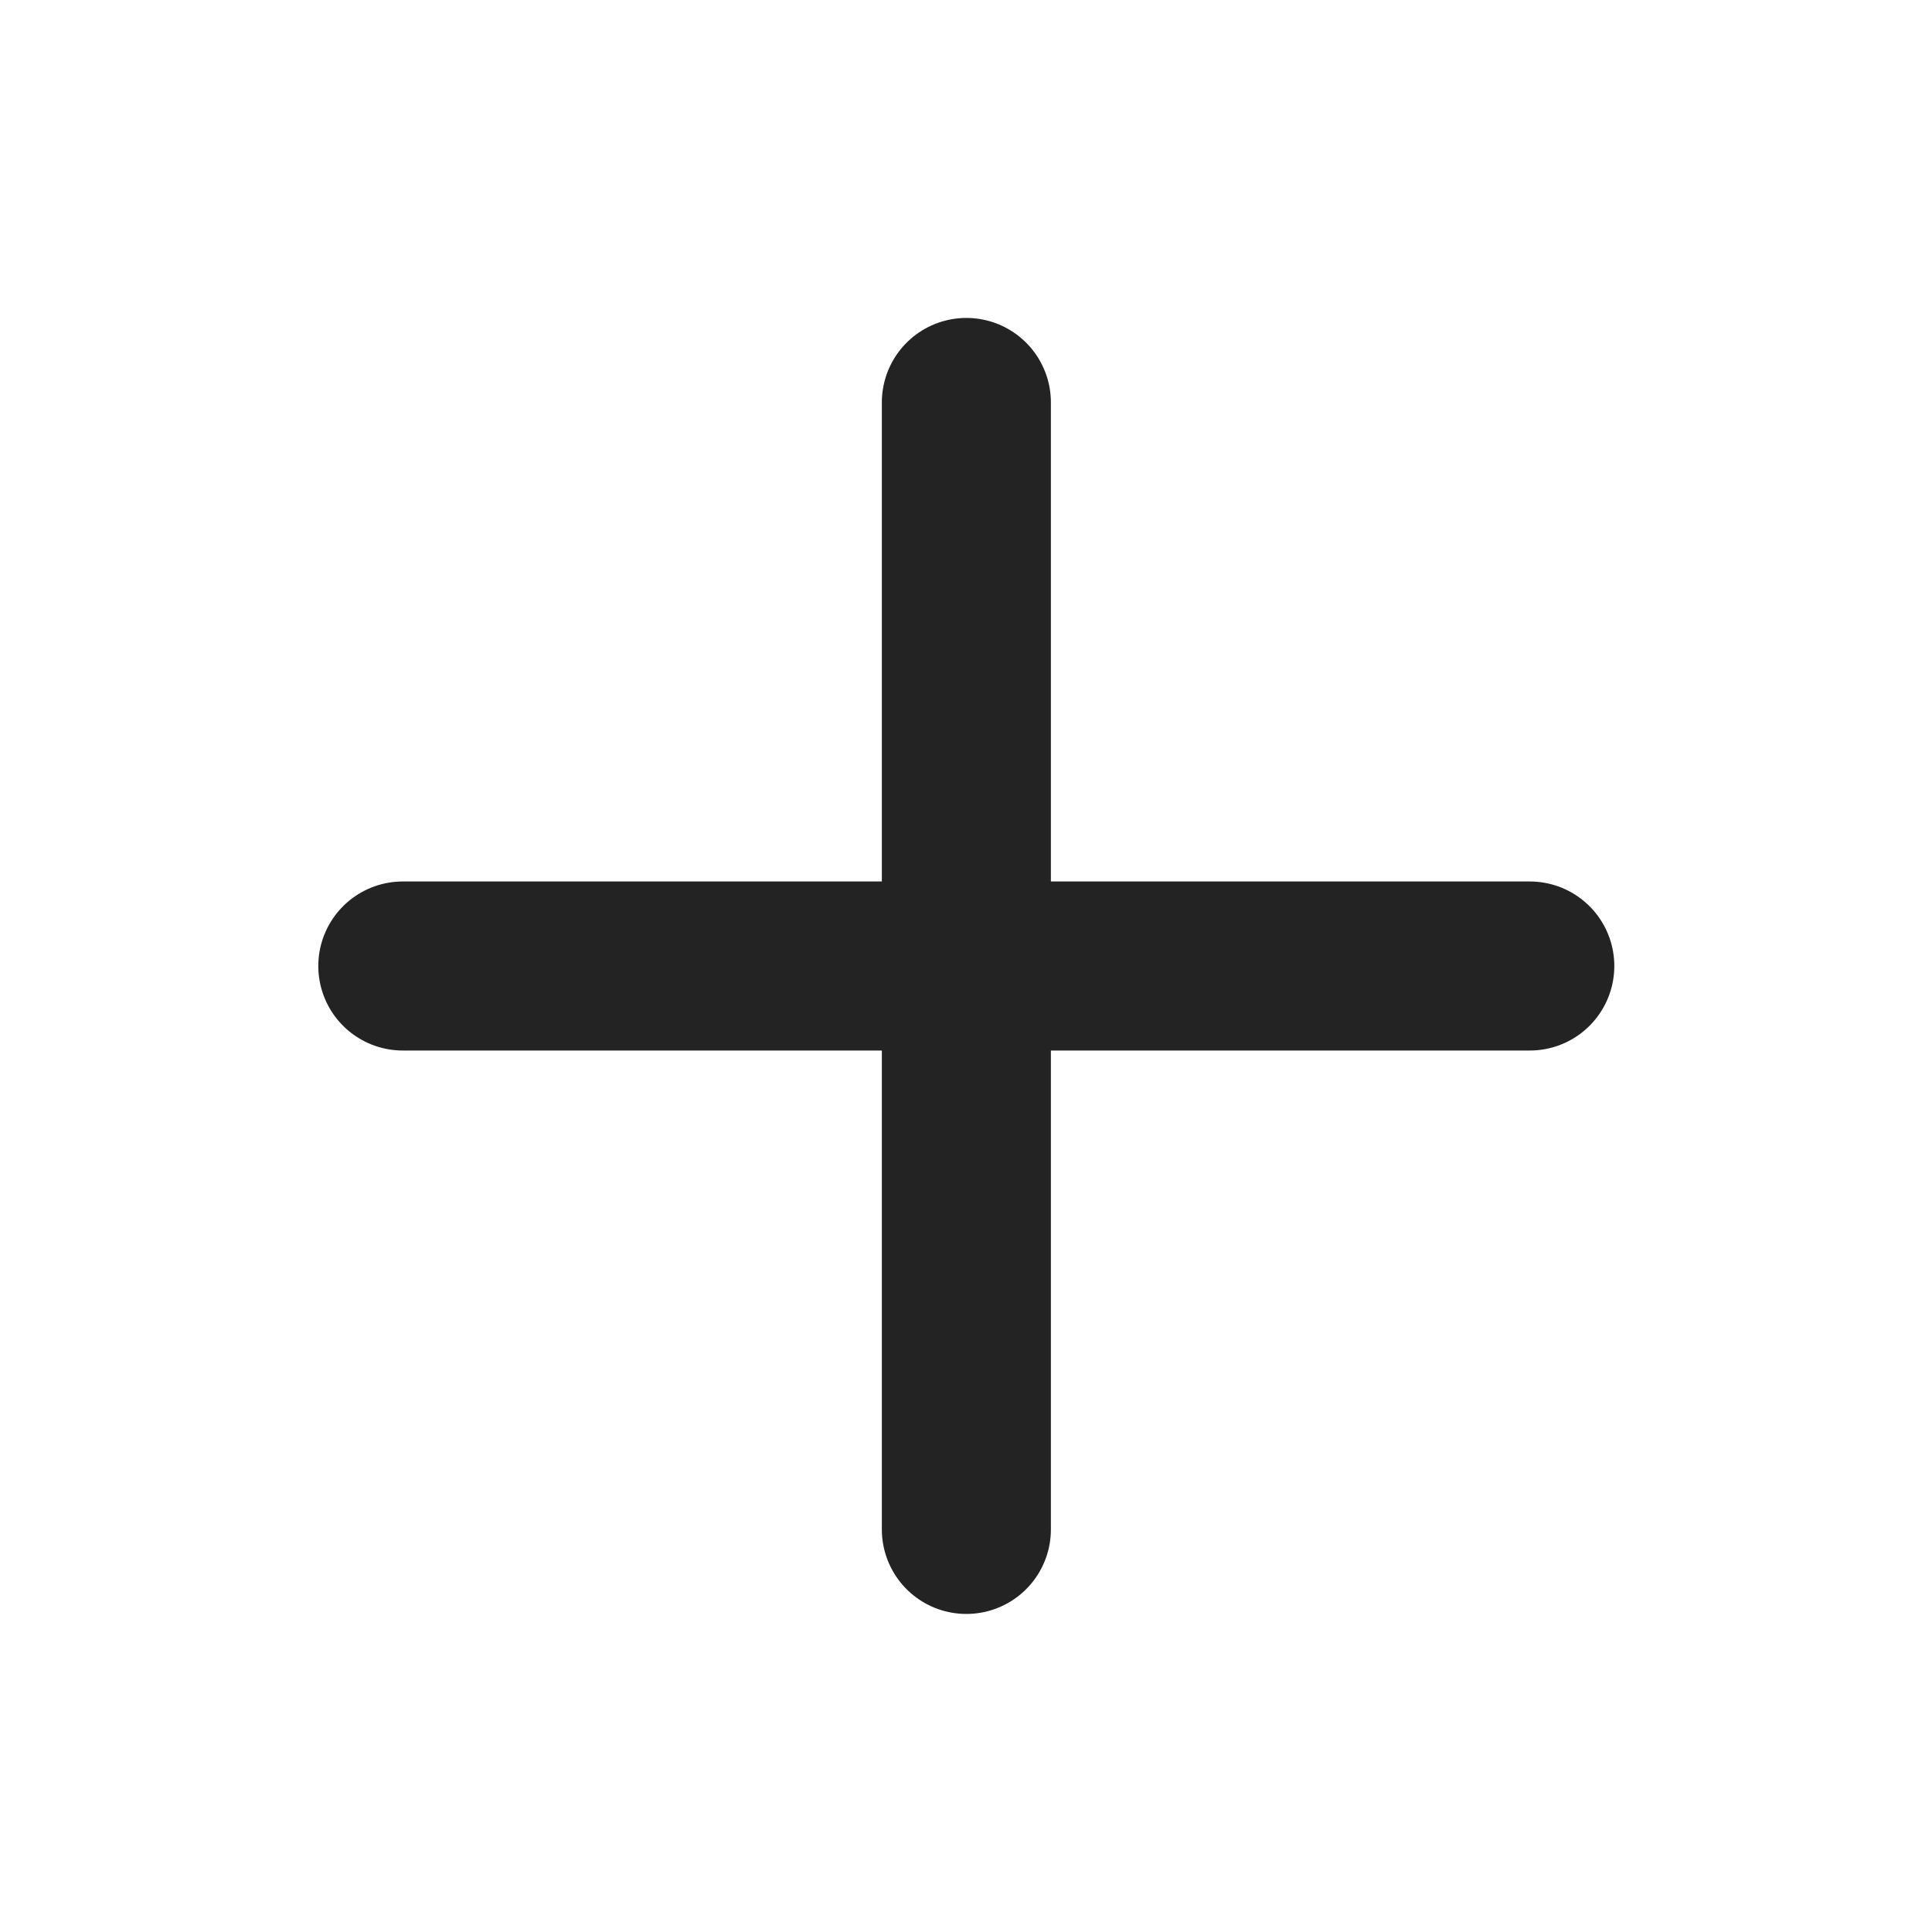<svg width="16" height="16" viewBox="0 0 16 16" fill="none" xmlns="http://www.w3.org/2000/svg">
<path d="M8.003 3.333V12.666V3.333ZM3.336 8H12.669H3.336Z" fill="#232323"/>
<path d="M8.003 3.333V12.666M3.336 8H12.669" stroke="#232323" stroke-width="1.4" stroke-linecap="round" stroke-linejoin="round"/>
</svg>

